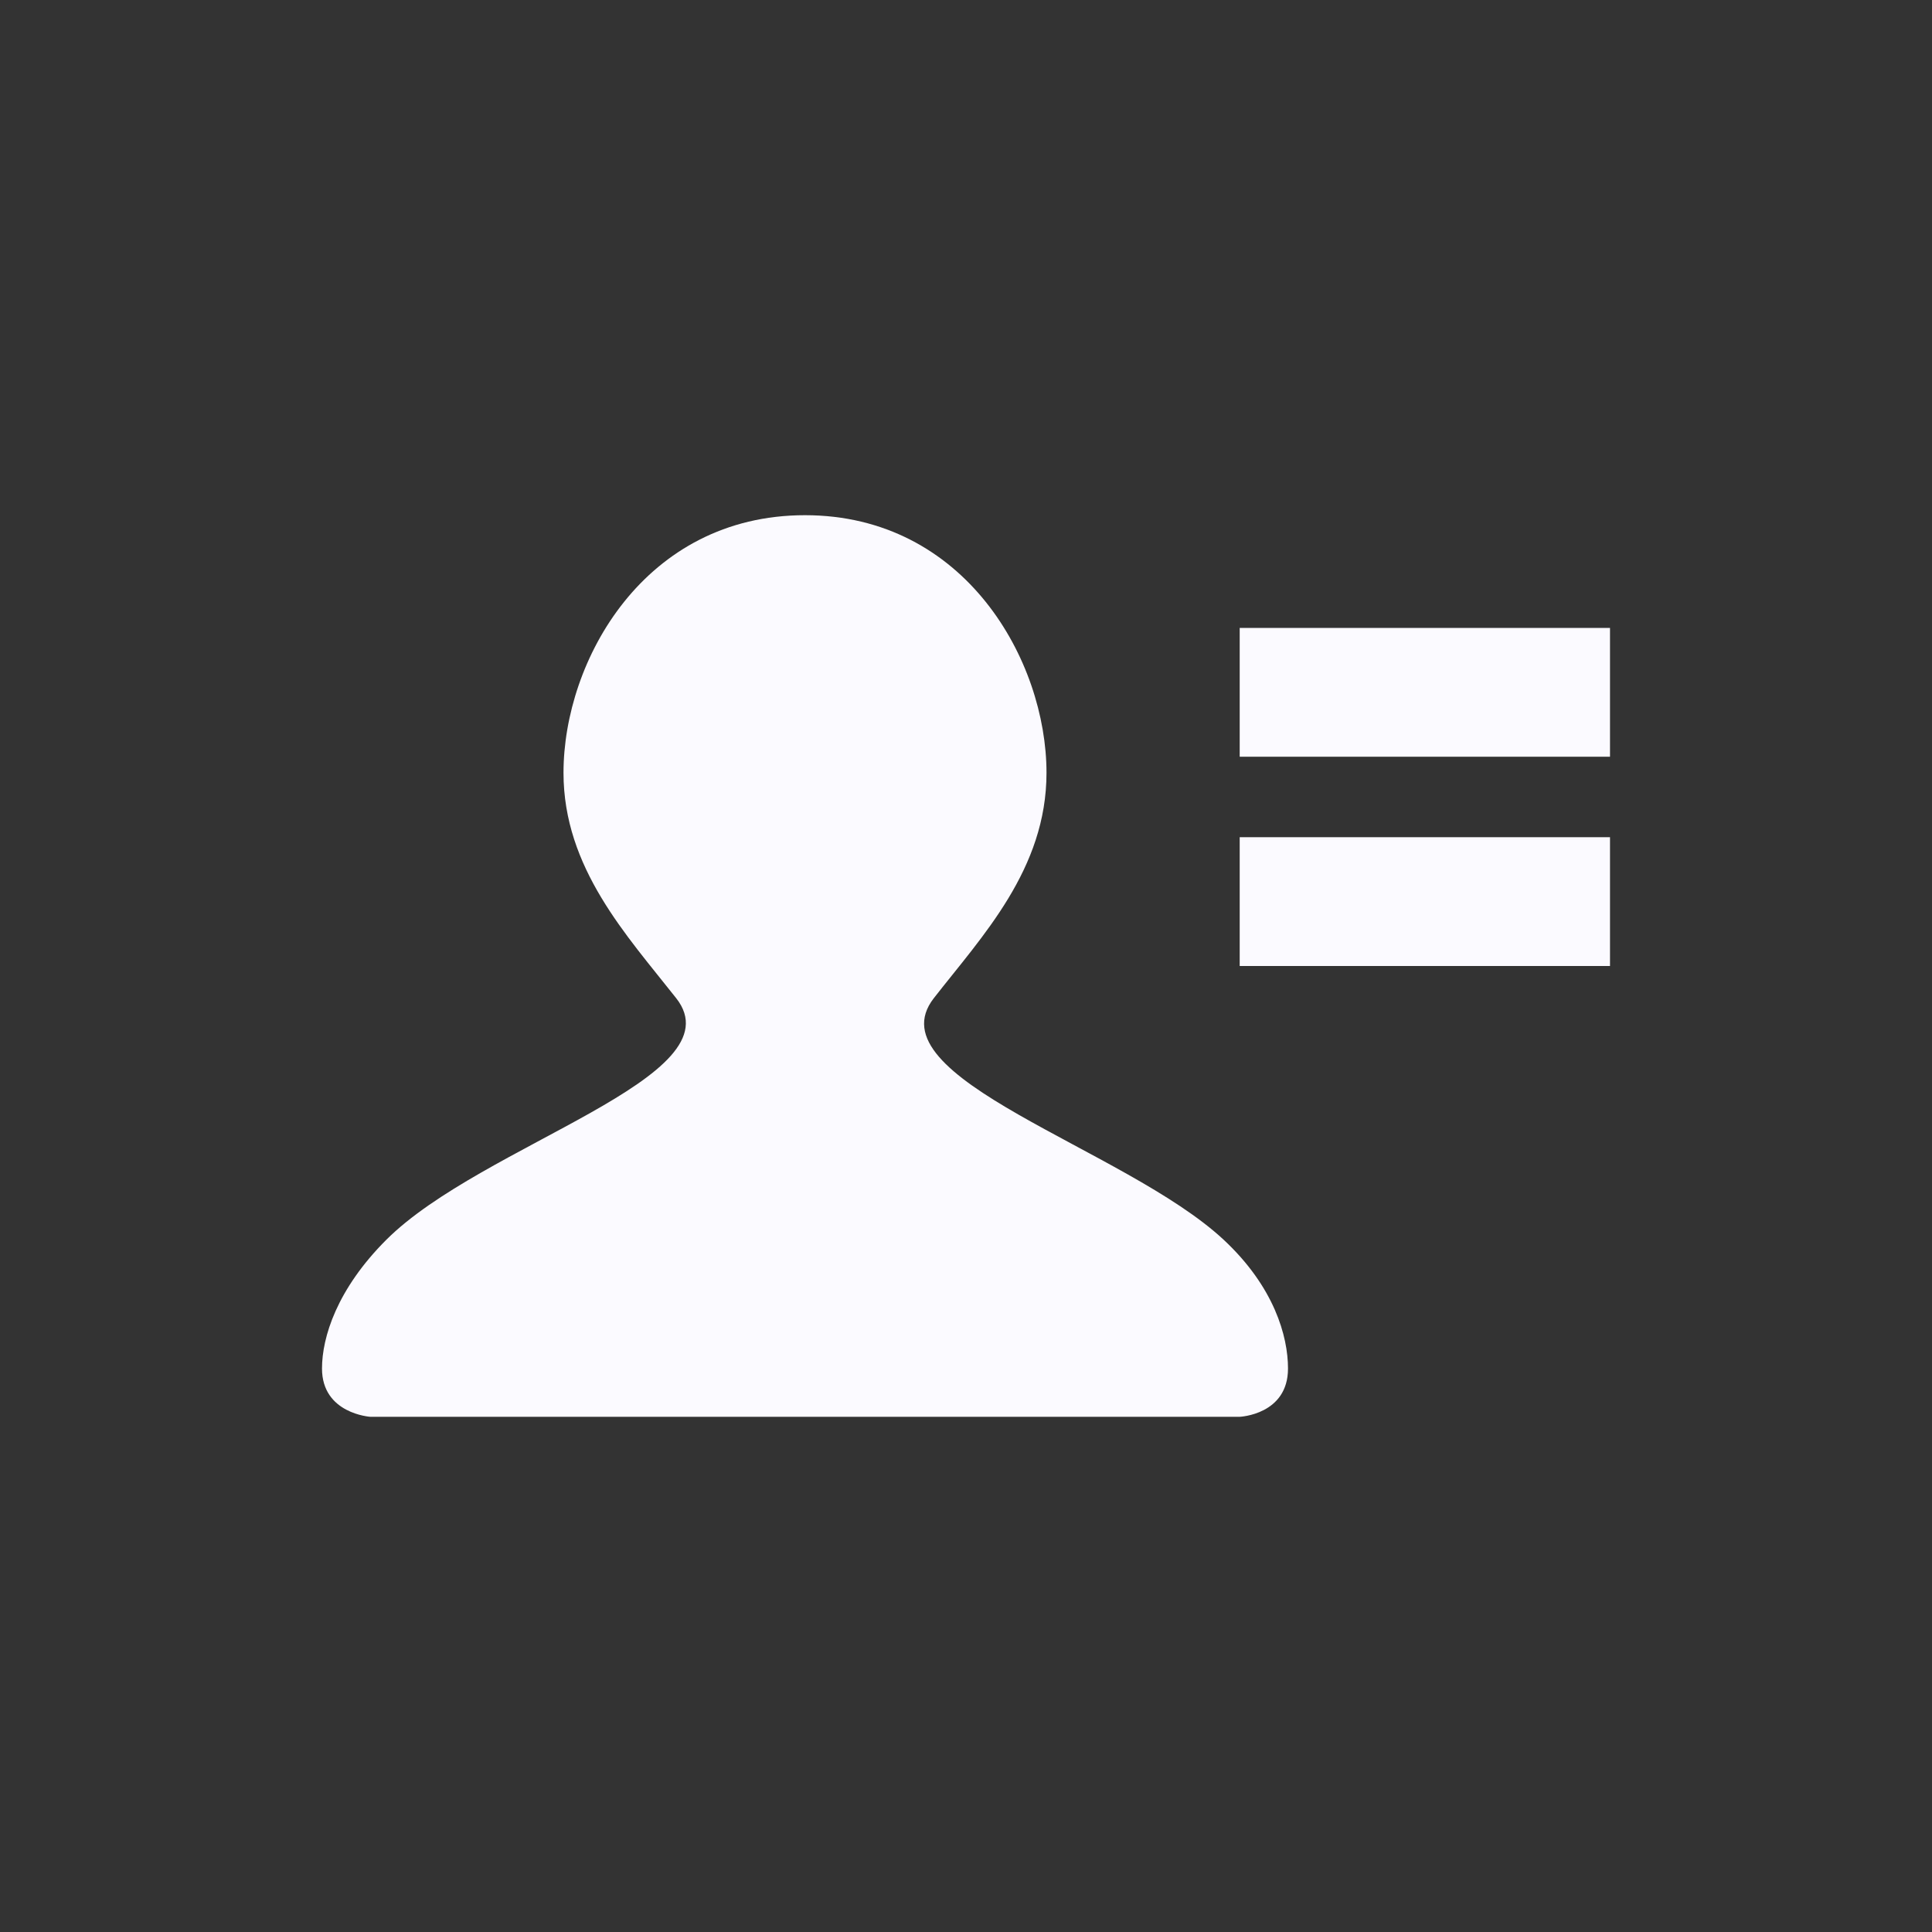 <svg xmlns="http://www.w3.org/2000/svg" width="120" height="120" viewBox="0 0 120 120"><rect x="0" y="0" width="120" height="120" fill="#333333" stroke="none"/><g fill-rule="evenodd" clip-rule="evenodd" fill="#FBFAFF"><path d="M80 85c0-2-.856-5.072-4-8-6.113-5.691-21.869-10.031-18-15 3-3.851 7-8.006 7-14 0-6.972-5.065-16-15-16-9.969 0-15 9.028-15 16 0 5.911 3.924 10.094 7 14 3.873 4.92-12.033 9.045-18 15-3.076 3.07-4 6.062-4 8 0 2.812 3 3 3 3h54s3-.125 3-3zM77 39h23v8h-23v-8zM77 52.001h23v8h-23v-8z"/></g></svg>